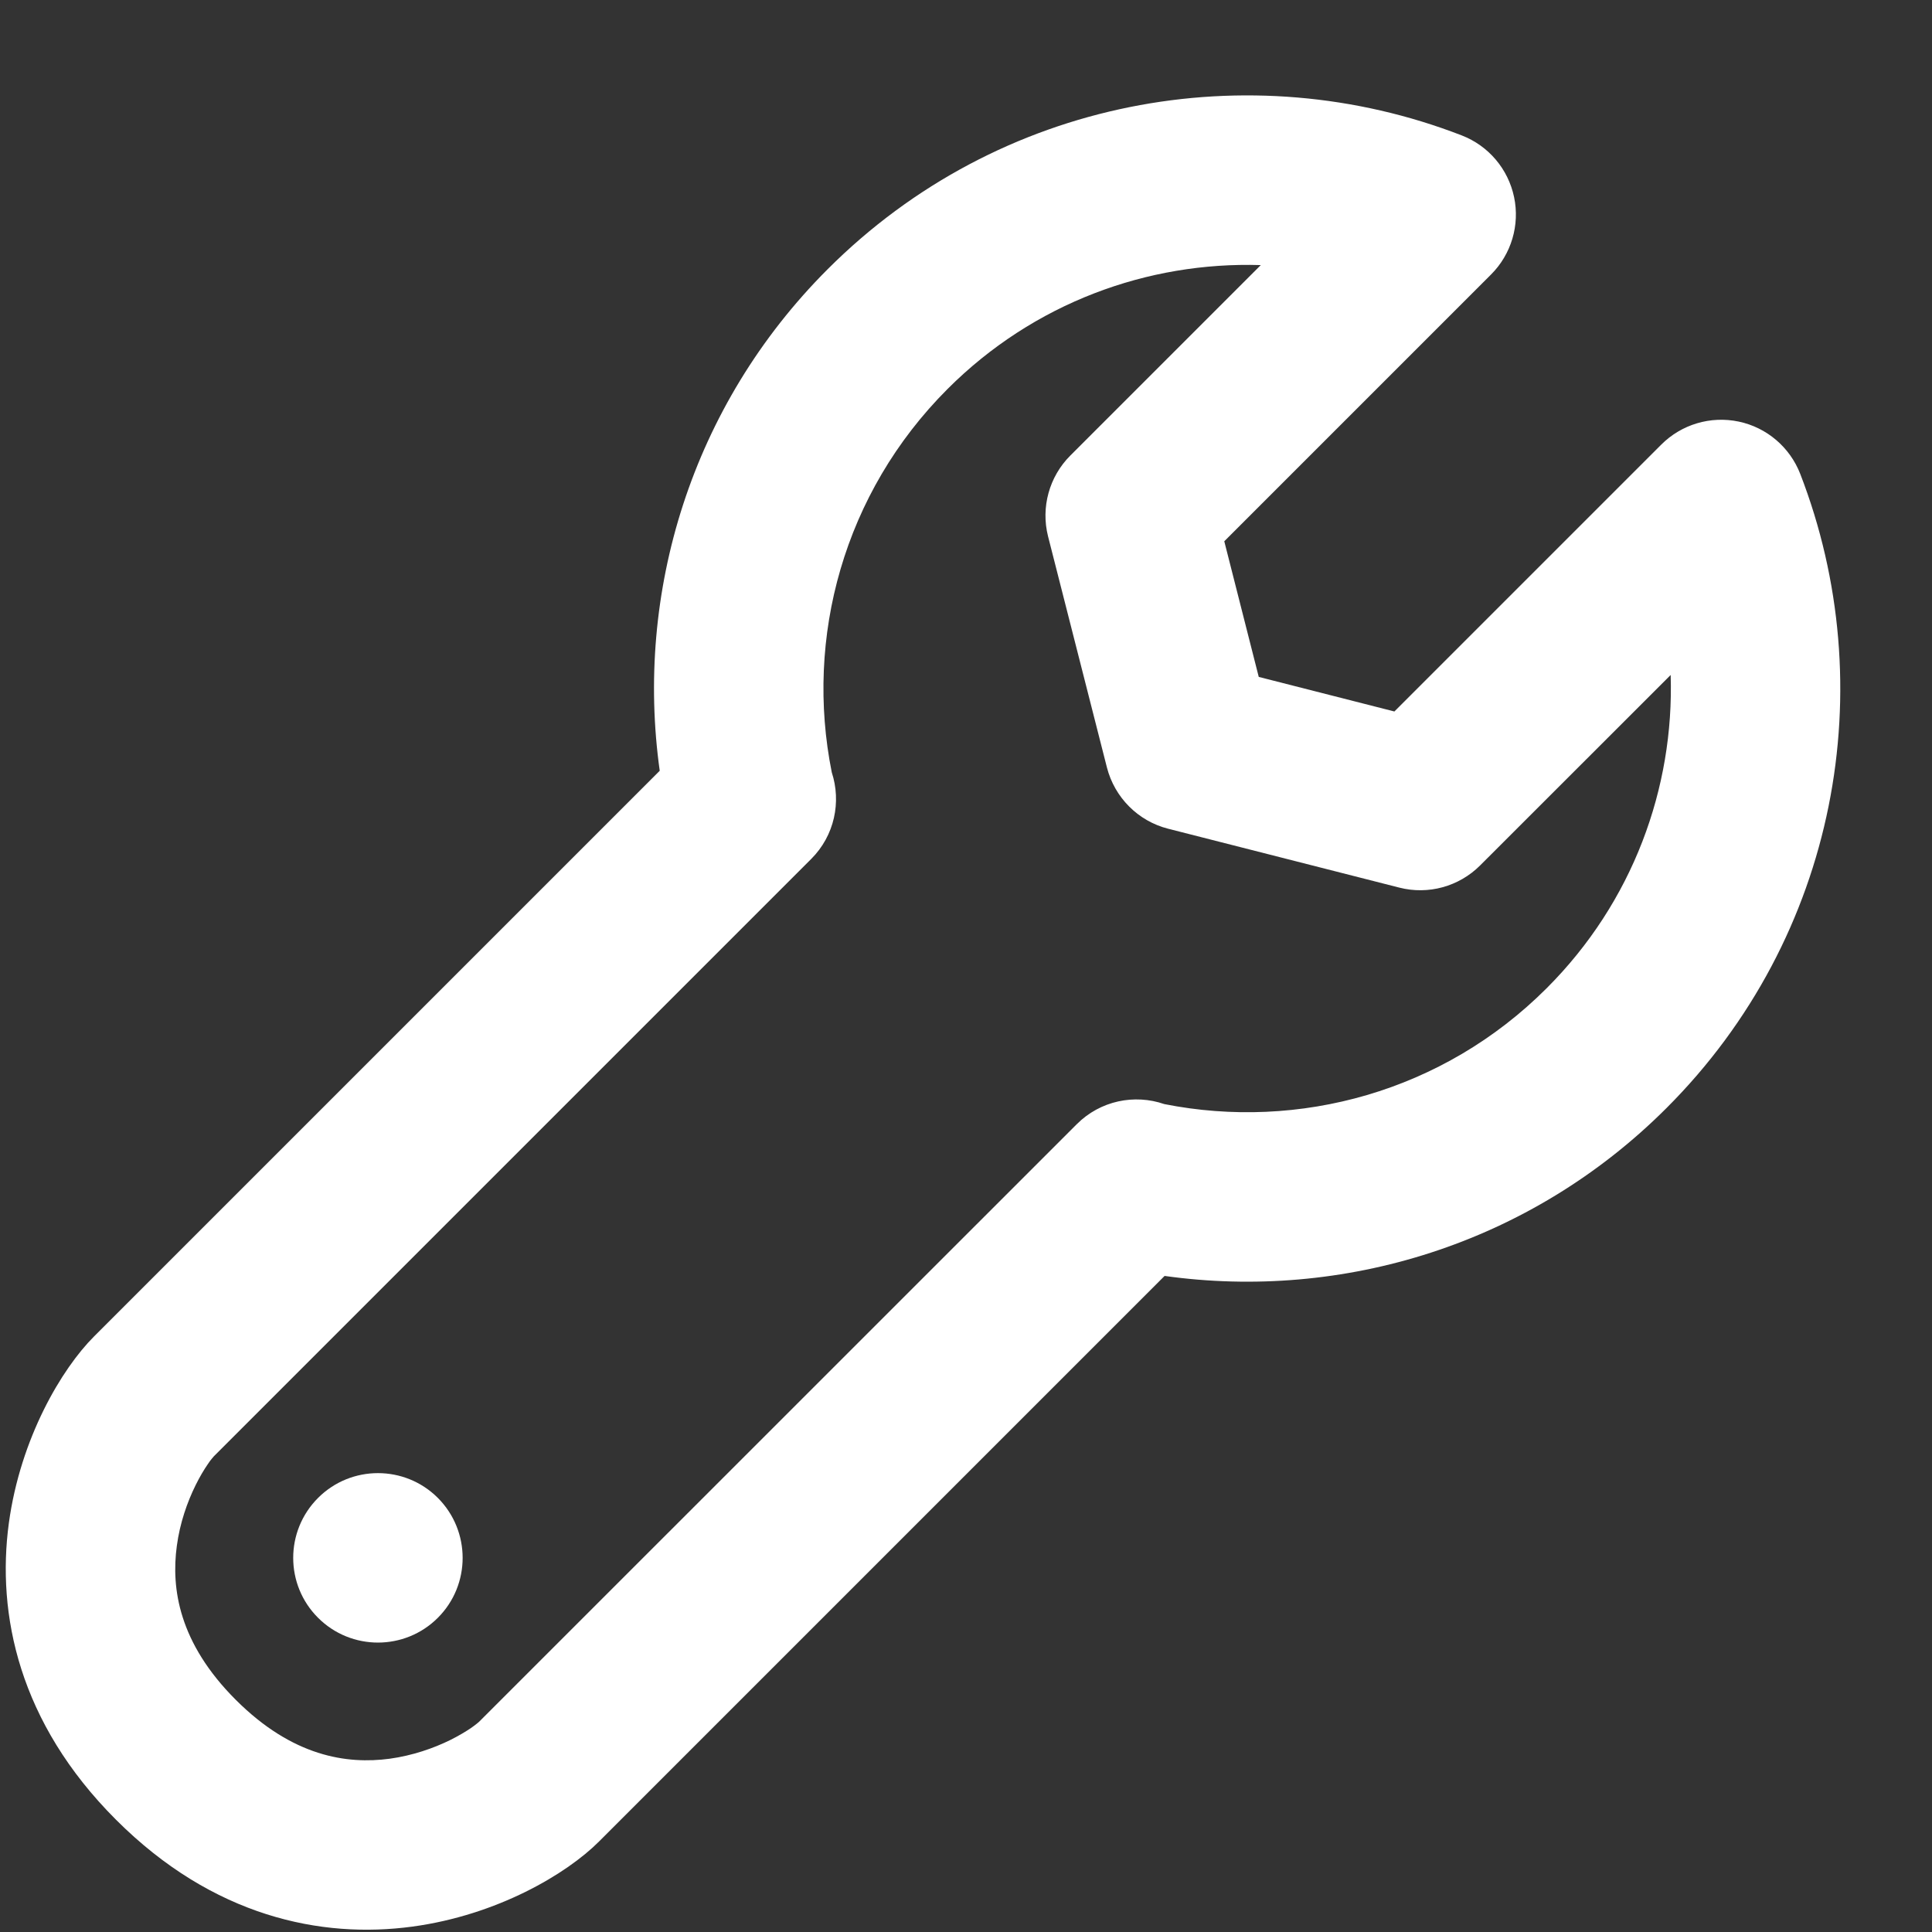 <svg width="19" height="19" viewBox="0 0 19 19" fill="none" xmlns="http://www.w3.org/2000/svg">
<rect x="0" y="0" width="19" height="19" fill="#333333" stroke="none"/>
<path fill-rule="evenodd" clip-rule="evenodd" d="M12.399 2.607C11.288 2.572 10.166 2.978 9.319 3.825C8.295 4.849 7.914 6.273 8.18 7.596C8.275 7.886 8.208 8.217 7.978 8.447L2.103 14.322C2.103 14.322 2.097 14.328 2.085 14.343C2.073 14.357 2.058 14.377 2.041 14.403C2.006 14.454 1.965 14.522 1.924 14.605C1.842 14.771 1.769 14.977 1.739 15.203C1.682 15.622 1.759 16.157 2.318 16.716C2.878 17.276 3.412 17.352 3.832 17.296C4.057 17.265 4.264 17.193 4.43 17.111C4.512 17.07 4.58 17.029 4.632 16.994C4.658 16.976 4.677 16.961 4.692 16.949C4.706 16.938 4.712 16.932 4.712 16.932L10.588 11.057C10.821 10.823 11.158 10.757 11.45 10.858C12.771 11.12 14.19 10.739 15.211 9.718C16.058 8.871 16.465 7.749 16.43 6.638L14.556 8.511C14.348 8.719 14.046 8.802 13.761 8.729L11.488 8.15C11.193 8.075 10.962 7.844 10.886 7.548L10.307 5.275C10.235 4.99 10.318 4.688 10.526 4.48L12.399 2.607ZM11.453 12.548L5.891 18.11C5.575 18.427 4.892 18.834 4.055 18.947C3.161 19.068 2.095 18.851 1.14 17.895C0.184 16.939 -0.034 15.874 0.087 14.979C0.201 14.142 0.608 13.46 0.924 13.144L6.488 7.58C6.244 5.833 6.794 3.993 8.14 2.647C9.827 0.96 12.289 0.523 14.376 1.332C14.639 1.434 14.832 1.662 14.89 1.938C14.948 2.213 14.863 2.5 14.664 2.699L12.04 5.323L12.379 6.657L13.713 6.997L16.338 4.372C16.537 4.173 16.823 4.088 17.099 4.146C17.375 4.204 17.602 4.398 17.704 4.66C18.513 6.748 18.077 9.209 16.39 10.896C15.043 12.243 13.201 12.793 11.453 12.548Z" fill="white"/>
<path d="M4.306 15.91C3.981 16.235 3.453 16.235 3.128 15.91C2.802 15.585 2.802 15.057 3.128 14.731C3.453 14.406 3.981 14.406 4.306 14.731C4.631 15.057 4.631 15.585 4.306 15.91Z" fill="white"/>
</svg>
